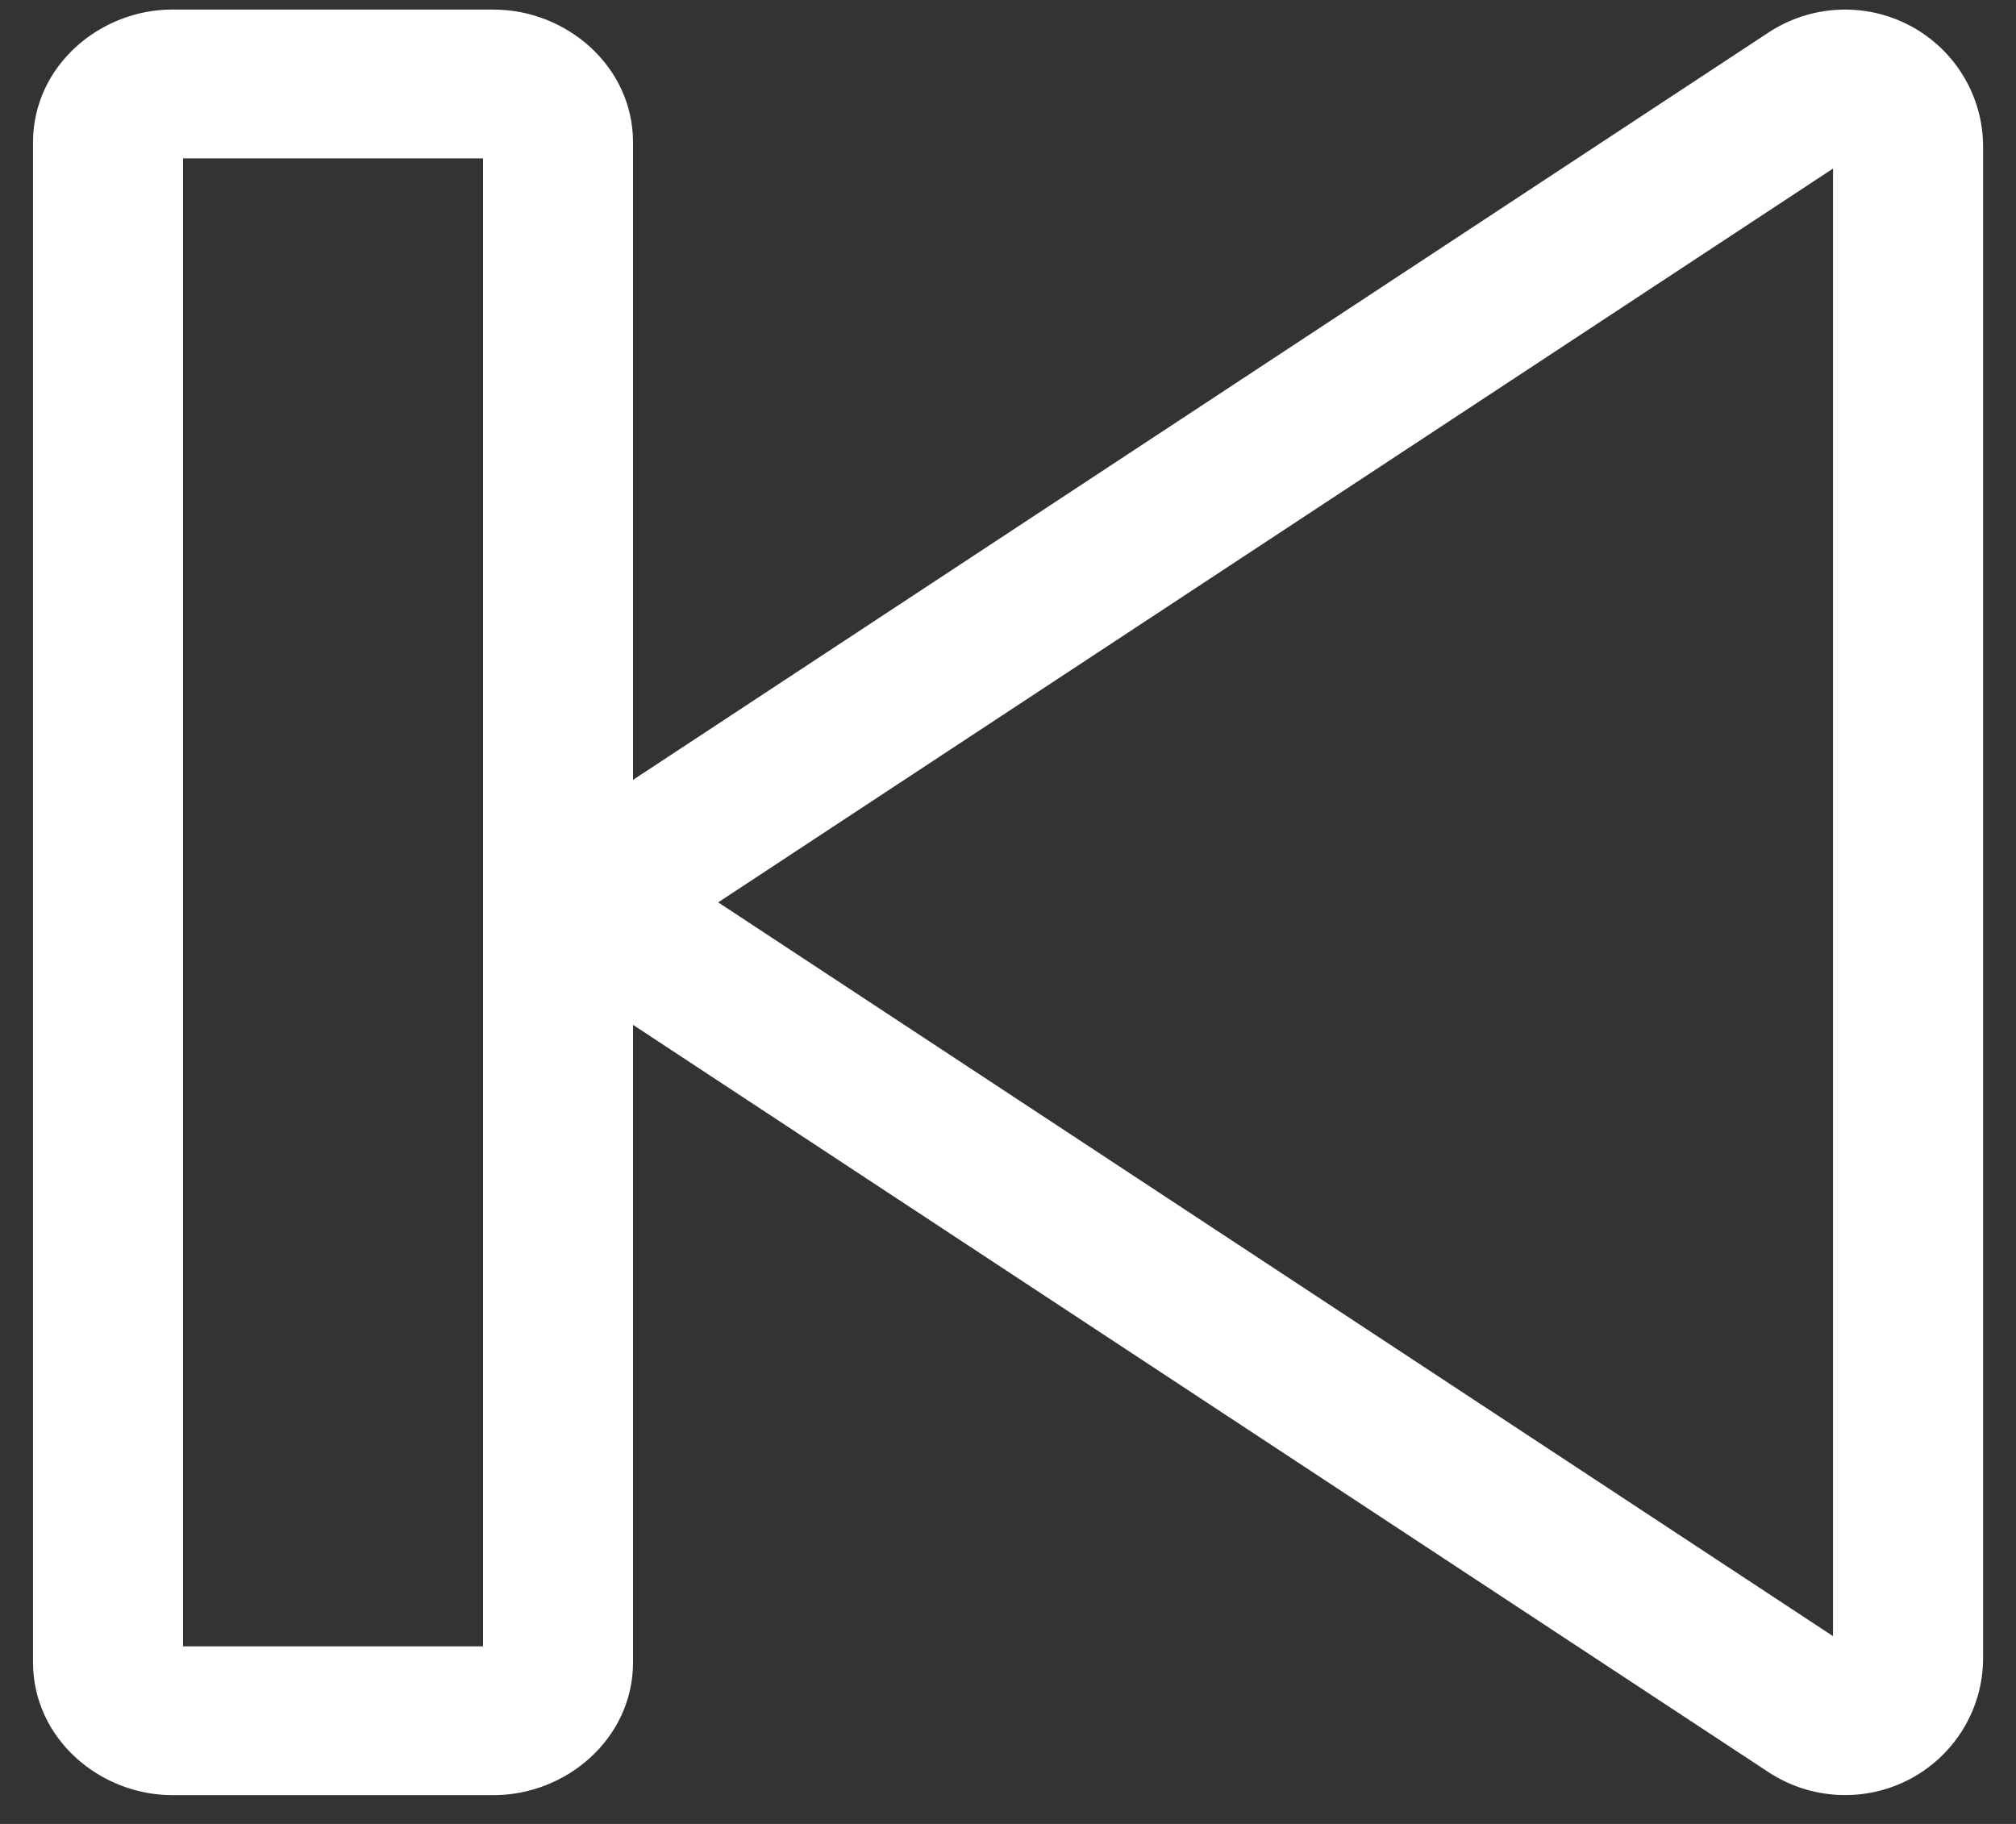 <svg width="42" height="38" viewBox="0 0 42 38" fill="none" xmlns="http://www.w3.org/2000/svg">
<rect x="0" y="0" width="42" height="38" fill="#333333" stroke="none"/>
<path d="M10.286 0.2C11.8 0.2 13.188 1.38 13.188 2.967V16.248C18.117 13.004 31.648 4.096 36.843 0.678C37.283 0.388 37.787 0.228 38.298 0.203C38.81 0.178 39.327 0.288 39.794 0.536C40.725 1.029 41.314 1.999 41.314 3.049V34.551C41.314 35.601 40.725 36.571 39.794 37.063C38.861 37.559 37.723 37.501 36.843 36.921C31.649 33.503 18.118 24.596 13.188 21.352V34.633C13.188 36.22 11.8 37.4 10.286 37.4H3.59C2.076 37.4 0.688 36.22 0.688 34.633V2.966C0.688 1.379 2.076 0.199 3.59 0.199H10.286L10.286 0.2ZM10.063 3.3H3.813V34.3H10.063V3.3ZM38.188 3.512C32.825 7.041 19.835 15.592 14.962 18.8C19.835 22.008 32.826 30.559 38.188 34.088V3.511V3.512Z" fill="white"/>
</svg>
